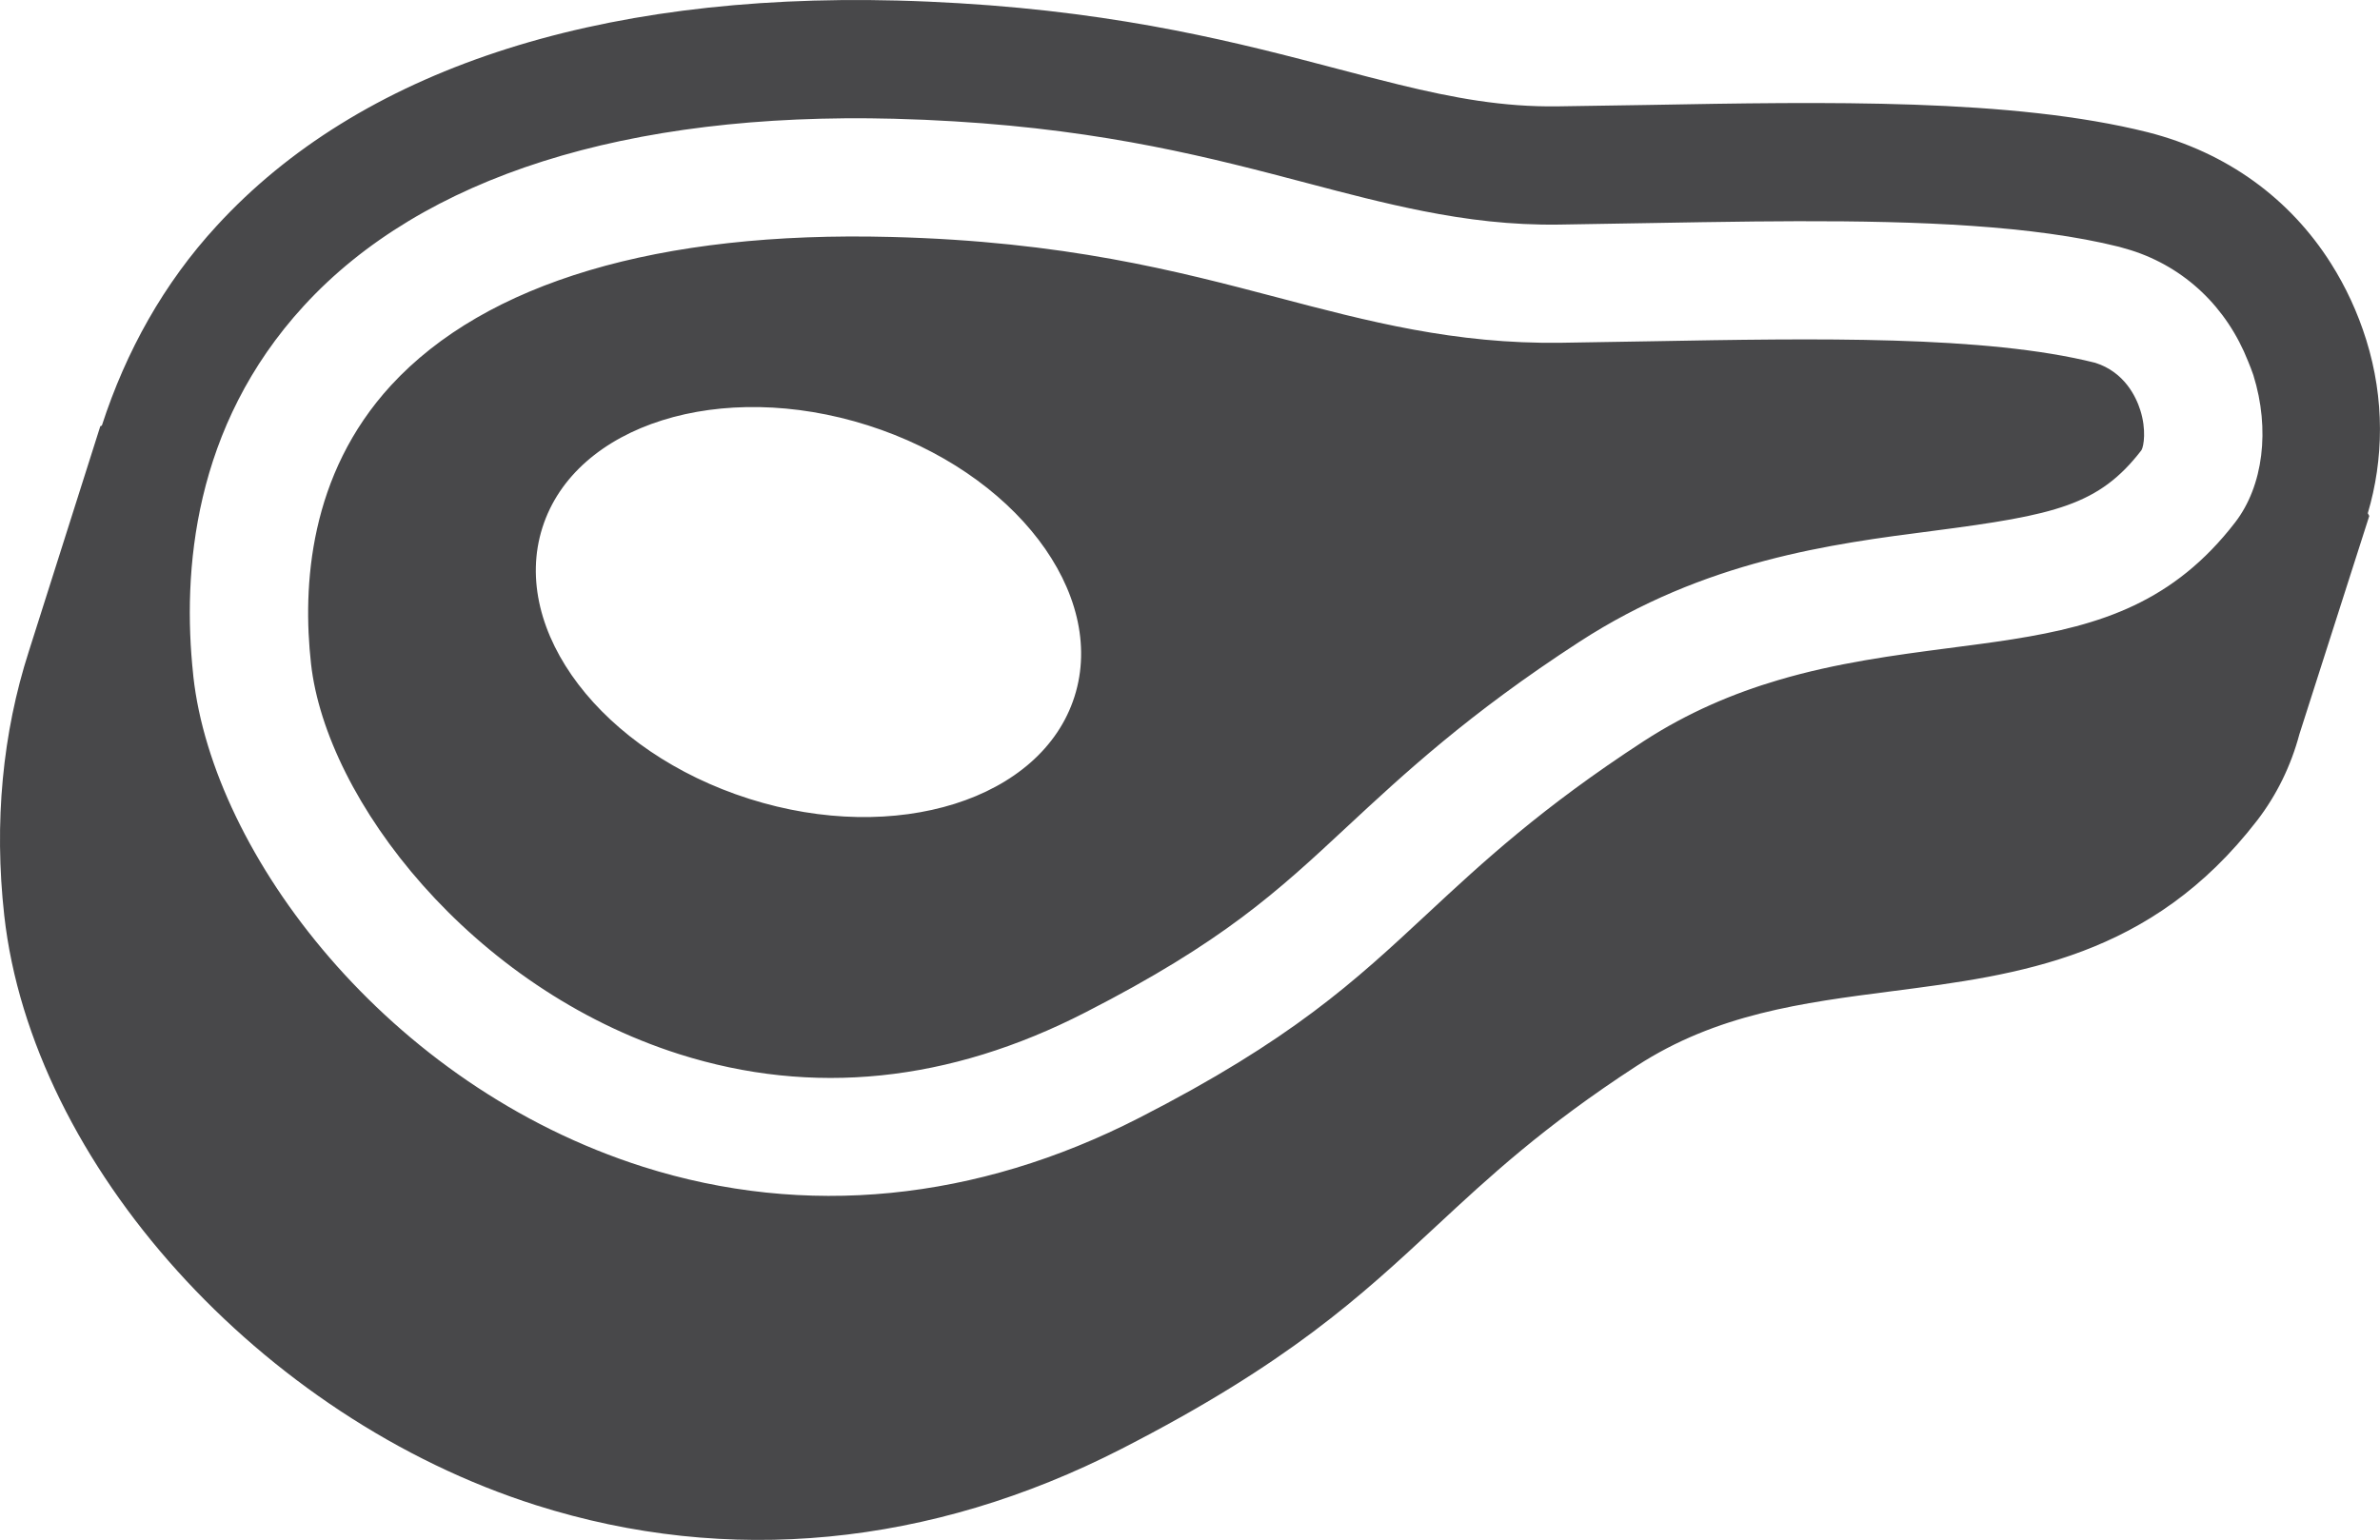 <svg version="1.1" id="图层_1" x="0px" y="0px" width="93.5px" height="60.508px" viewBox="0 0 93.5 60.508" enable-background="new 0 0 93.5 60.508" xml:space="preserve" xmlns="http://www.w3.org/2000/svg" xmlns:xlink="http://www.w3.org/1999/xlink" xmlns:xml="http://www.w3.org/XML/1998/namespace">
  <path fill="#48484A" d="M92.96,13.358c-0.338-1.085-0.807-2.09-1.385-3.004c-1.604-2.54-4.08-4.365-7.199-5.158
	c-5.313-1.332-12.619-1.199-19.68-1.071l-3.51,0.054c-2.131,0.029-4.07-0.327-6.227-0.854c-0.781-0.19-1.586-0.401-2.443-0.627
	c-3.742-0.984-8.297-2.182-14.848-2.572c-0.782-0.046-1.586-0.084-2.426-0.105C23.35-0.283,14.103,2.78,8.514,8.873
	c-2.079,2.258-3.565,4.931-4.513,7.85c-0.01,0.002-0.06,0.024-0.06,0.024L2.277,21.99L1.13,25.602
	c-1.028,3.196-1.37,6.709-0.963,10.37c1.091,9.774,10.069,19.739,20.89,23.173c7.542,2.395,15.501,1.628,23.003-2.214
	c6.572-3.367,9.383-5.981,12.368-8.755c2.063-1.916,4.188-3.897,7.868-6.291c3.15-2.045,6.492-2.479,10.029-2.936
	c5.006-0.646,10.187-1.316,14.35-6.712c0.765-0.995,1.328-2.147,1.658-3.386l2.744-8.572c-0.014-0.048-0.043-0.079-0.057-0.111
	C93.648,18.051,93.688,15.689,92.96,13.358z M87.807,20.53c-2.416,3.132-5.272,4.04-8.729,4.588
	c-0.813,0.129-1.66,0.238-2.541,0.352c-2.105,0.276-4.371,0.572-6.677,1.254c-1.758,0.52-3.537,1.265-5.287,2.4
	c-4.01,2.612-6.297,4.731-8.504,6.785c-2.851,2.654-5.313,4.945-11.315,8.016c-6.395,3.279-13.128,3.941-19.484,1.925
	c-10.077-3.2-16.897-12.304-17.673-19.255c-0.004-0.035-0.007-0.073-0.01-0.108c-0.428-4.007-0.007-9.723,4.35-14.47
	c4.655-5.077,12.676-7.618,23.188-7.351c0.818,0.021,1.601,0.056,2.356,0.102c6.021,0.36,10.153,1.447,13.845,2.42
	c1.592,0.421,3.084,0.81,4.58,1.106c1.723,0.341,3.449,0.557,5.338,0.531l3.533-0.059c1.379-0.024,2.764-0.049,4.141-0.063
	c0.568-0.006,1.136-0.01,1.699-0.011c4.76-0.011,9.273,0.166,12.633,1.006l0.467,0.135c2.134,0.677,3.771,2.257,4.603,4.37
	c0.07,0.178,0.146,0.354,0.205,0.539C89.191,16.877,88.914,19.095,87.807,20.53z M82.314,14.256
	c-4.313-1.083-10.99-0.962-17.439-0.846l-3.563,0.059c-4.168,0.054-7.559-0.84-11.154-1.788c-3.928-1.033-8.356-2.197-15.149-2.37
	c-9.13-0.238-15.925,1.784-19.652,5.836c-3.213,3.504-3.479,7.878-3.139,10.929c0.597,5.36,6.299,12.752,14.465,15.346
	c5.233,1.66,10.602,1.109,15.958-1.641c5.414-2.769,7.552-4.755,10.253-7.271c2.25-2.091,4.789-4.458,9.148-7.287
	c4.932-3.205,9.908-3.849,13.899-4.363c4.817-0.625,6.521-1.008,8.187-3.169c0.096-0.158,0.195-0.817-0.043-1.567
	C83.916,15.585,83.457,14.619,82.314,14.256z M42.214,27.368c-1.287,4.054-7.009,5.854-12.781,4.021
	c-5.774-1.833-9.412-6.603-8.124-10.657c1.286-4.053,7.007-5.853,12.781-4.02C39.863,18.546,43.501,23.315,42.214,27.368z" class="color c1"/>
</svg>